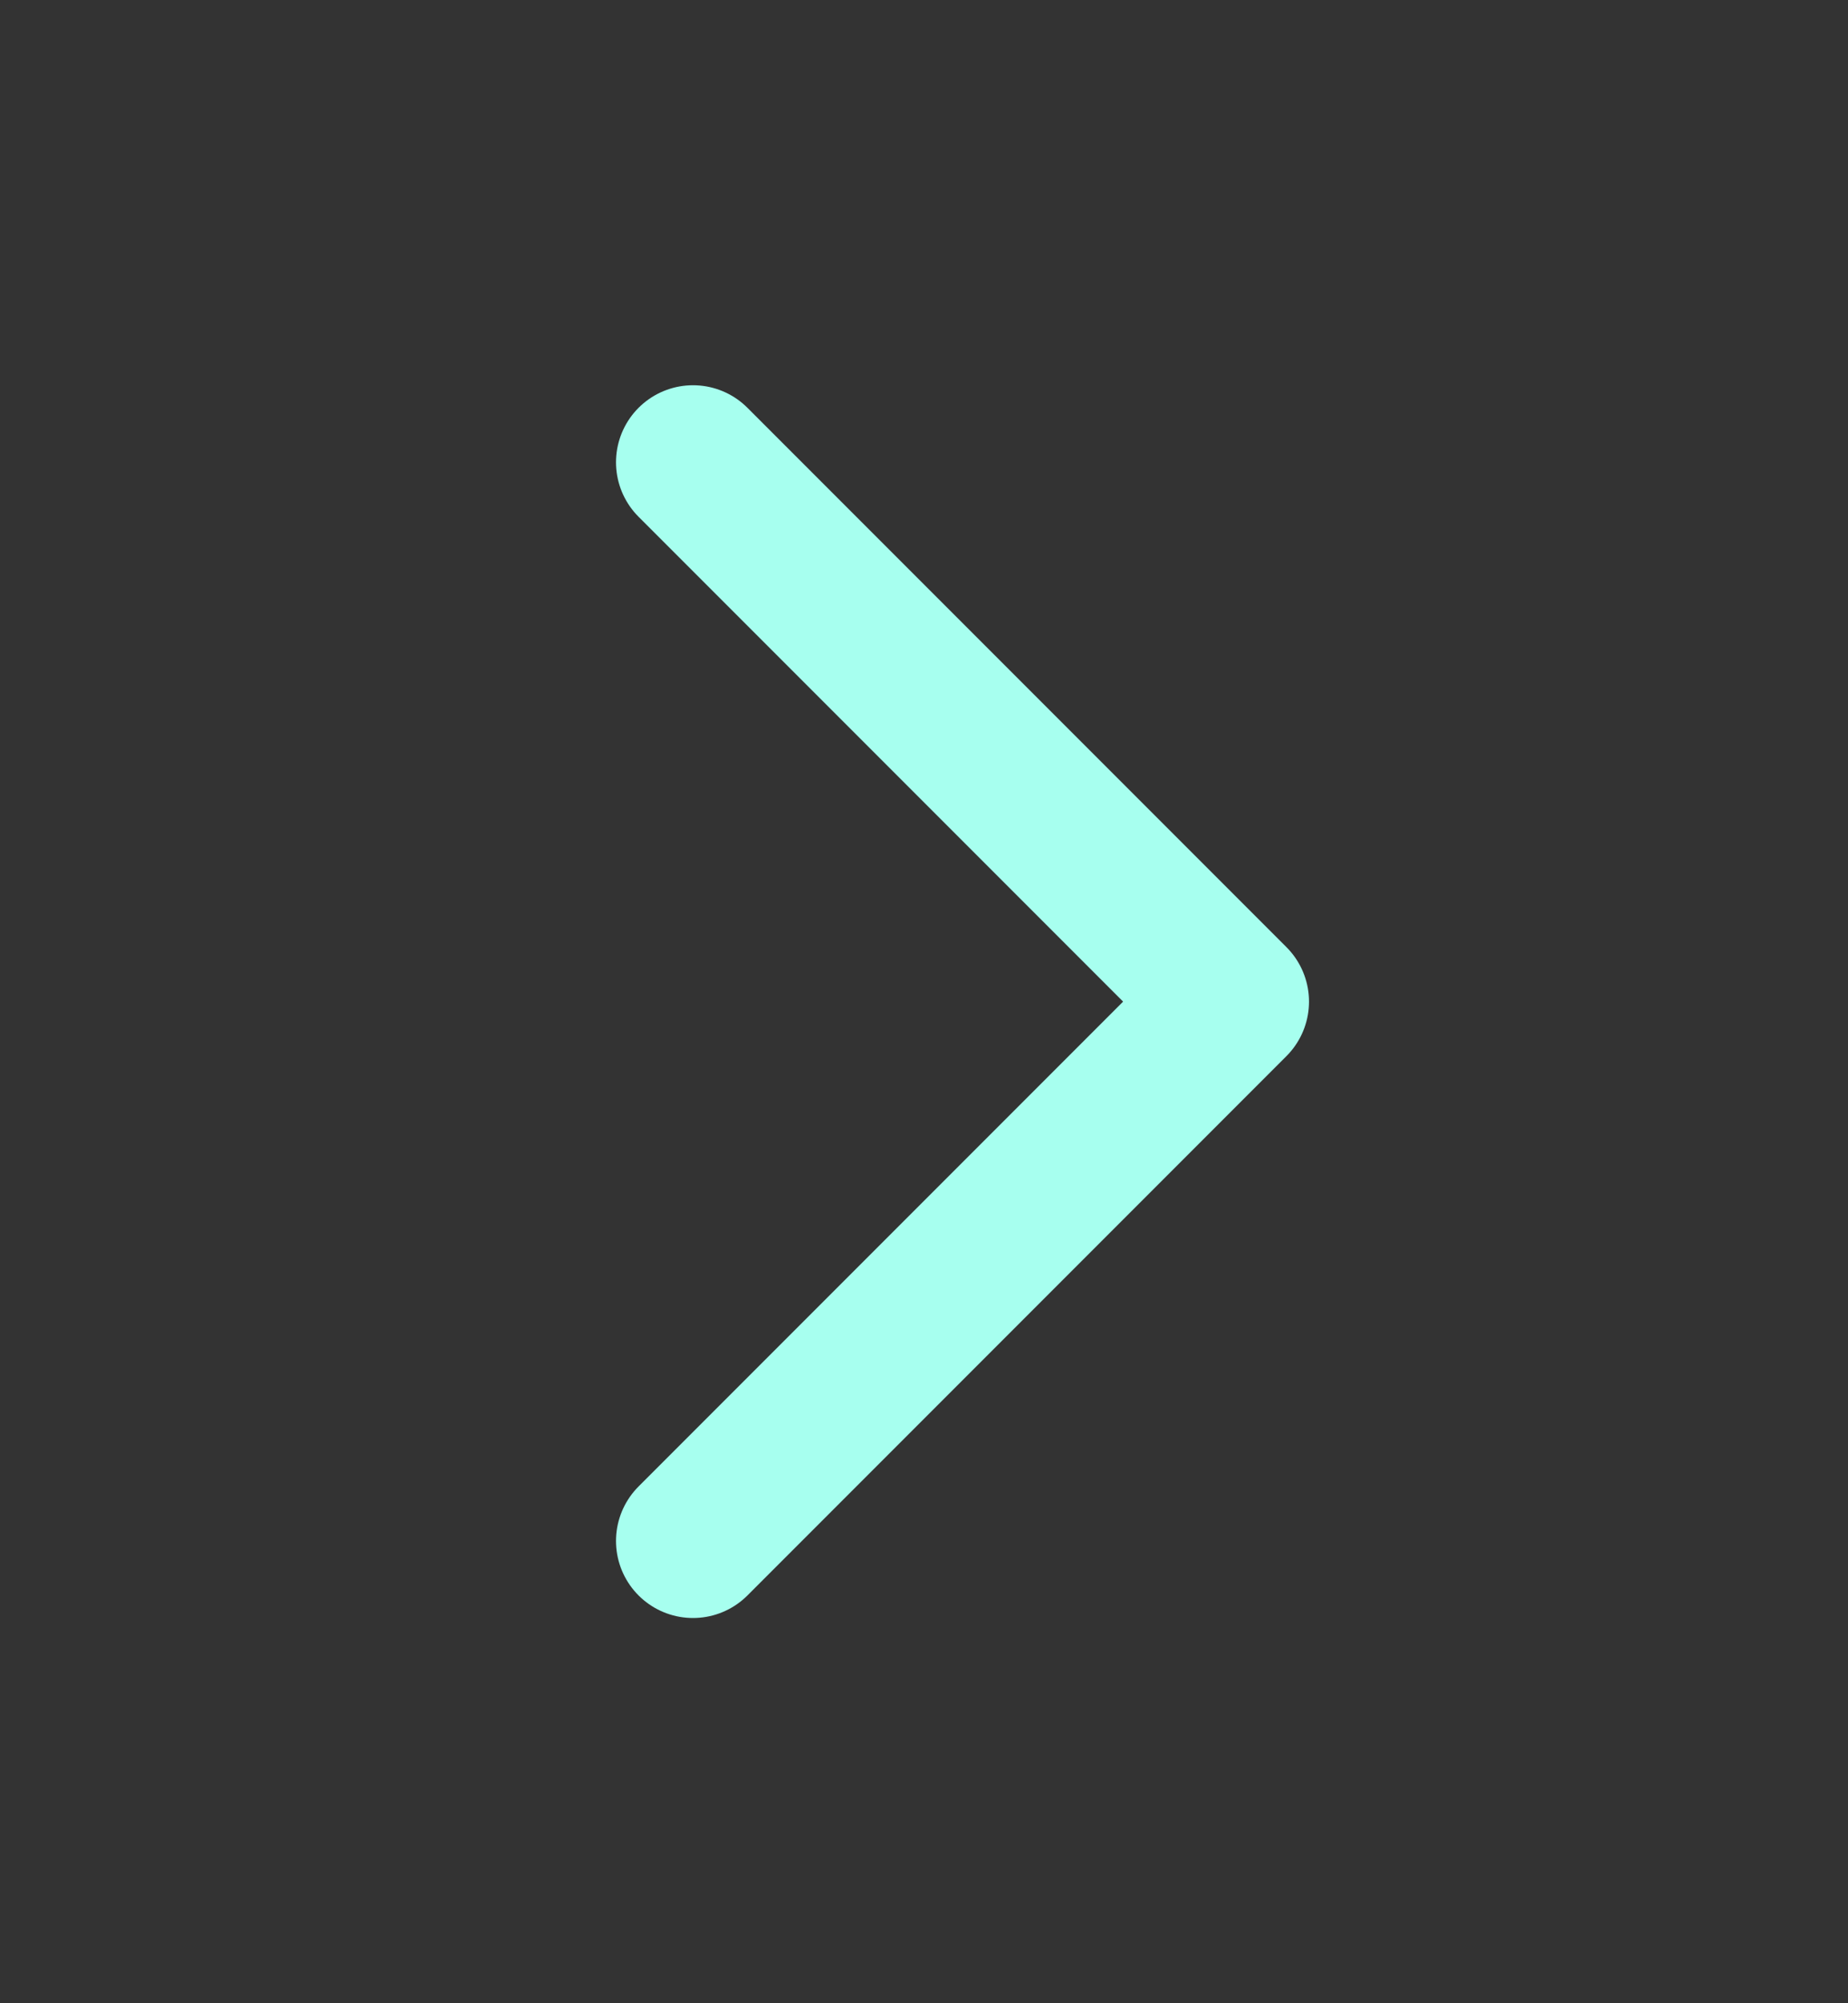 <svg width="12" height="13" viewBox="0 0 12 13" fill="none" xmlns="http://www.w3.org/2000/svg">
<rect x="0" y="0" width="12" height="13" fill="#333333" stroke="none"/>
<g id="live area">
<path id="Vector 1" d="M4.5 10L8 6.5L4.5 3" stroke="#A7FFEF" stroke-linecap="round" stroke-linejoin="round"/>
</g>
</svg>
